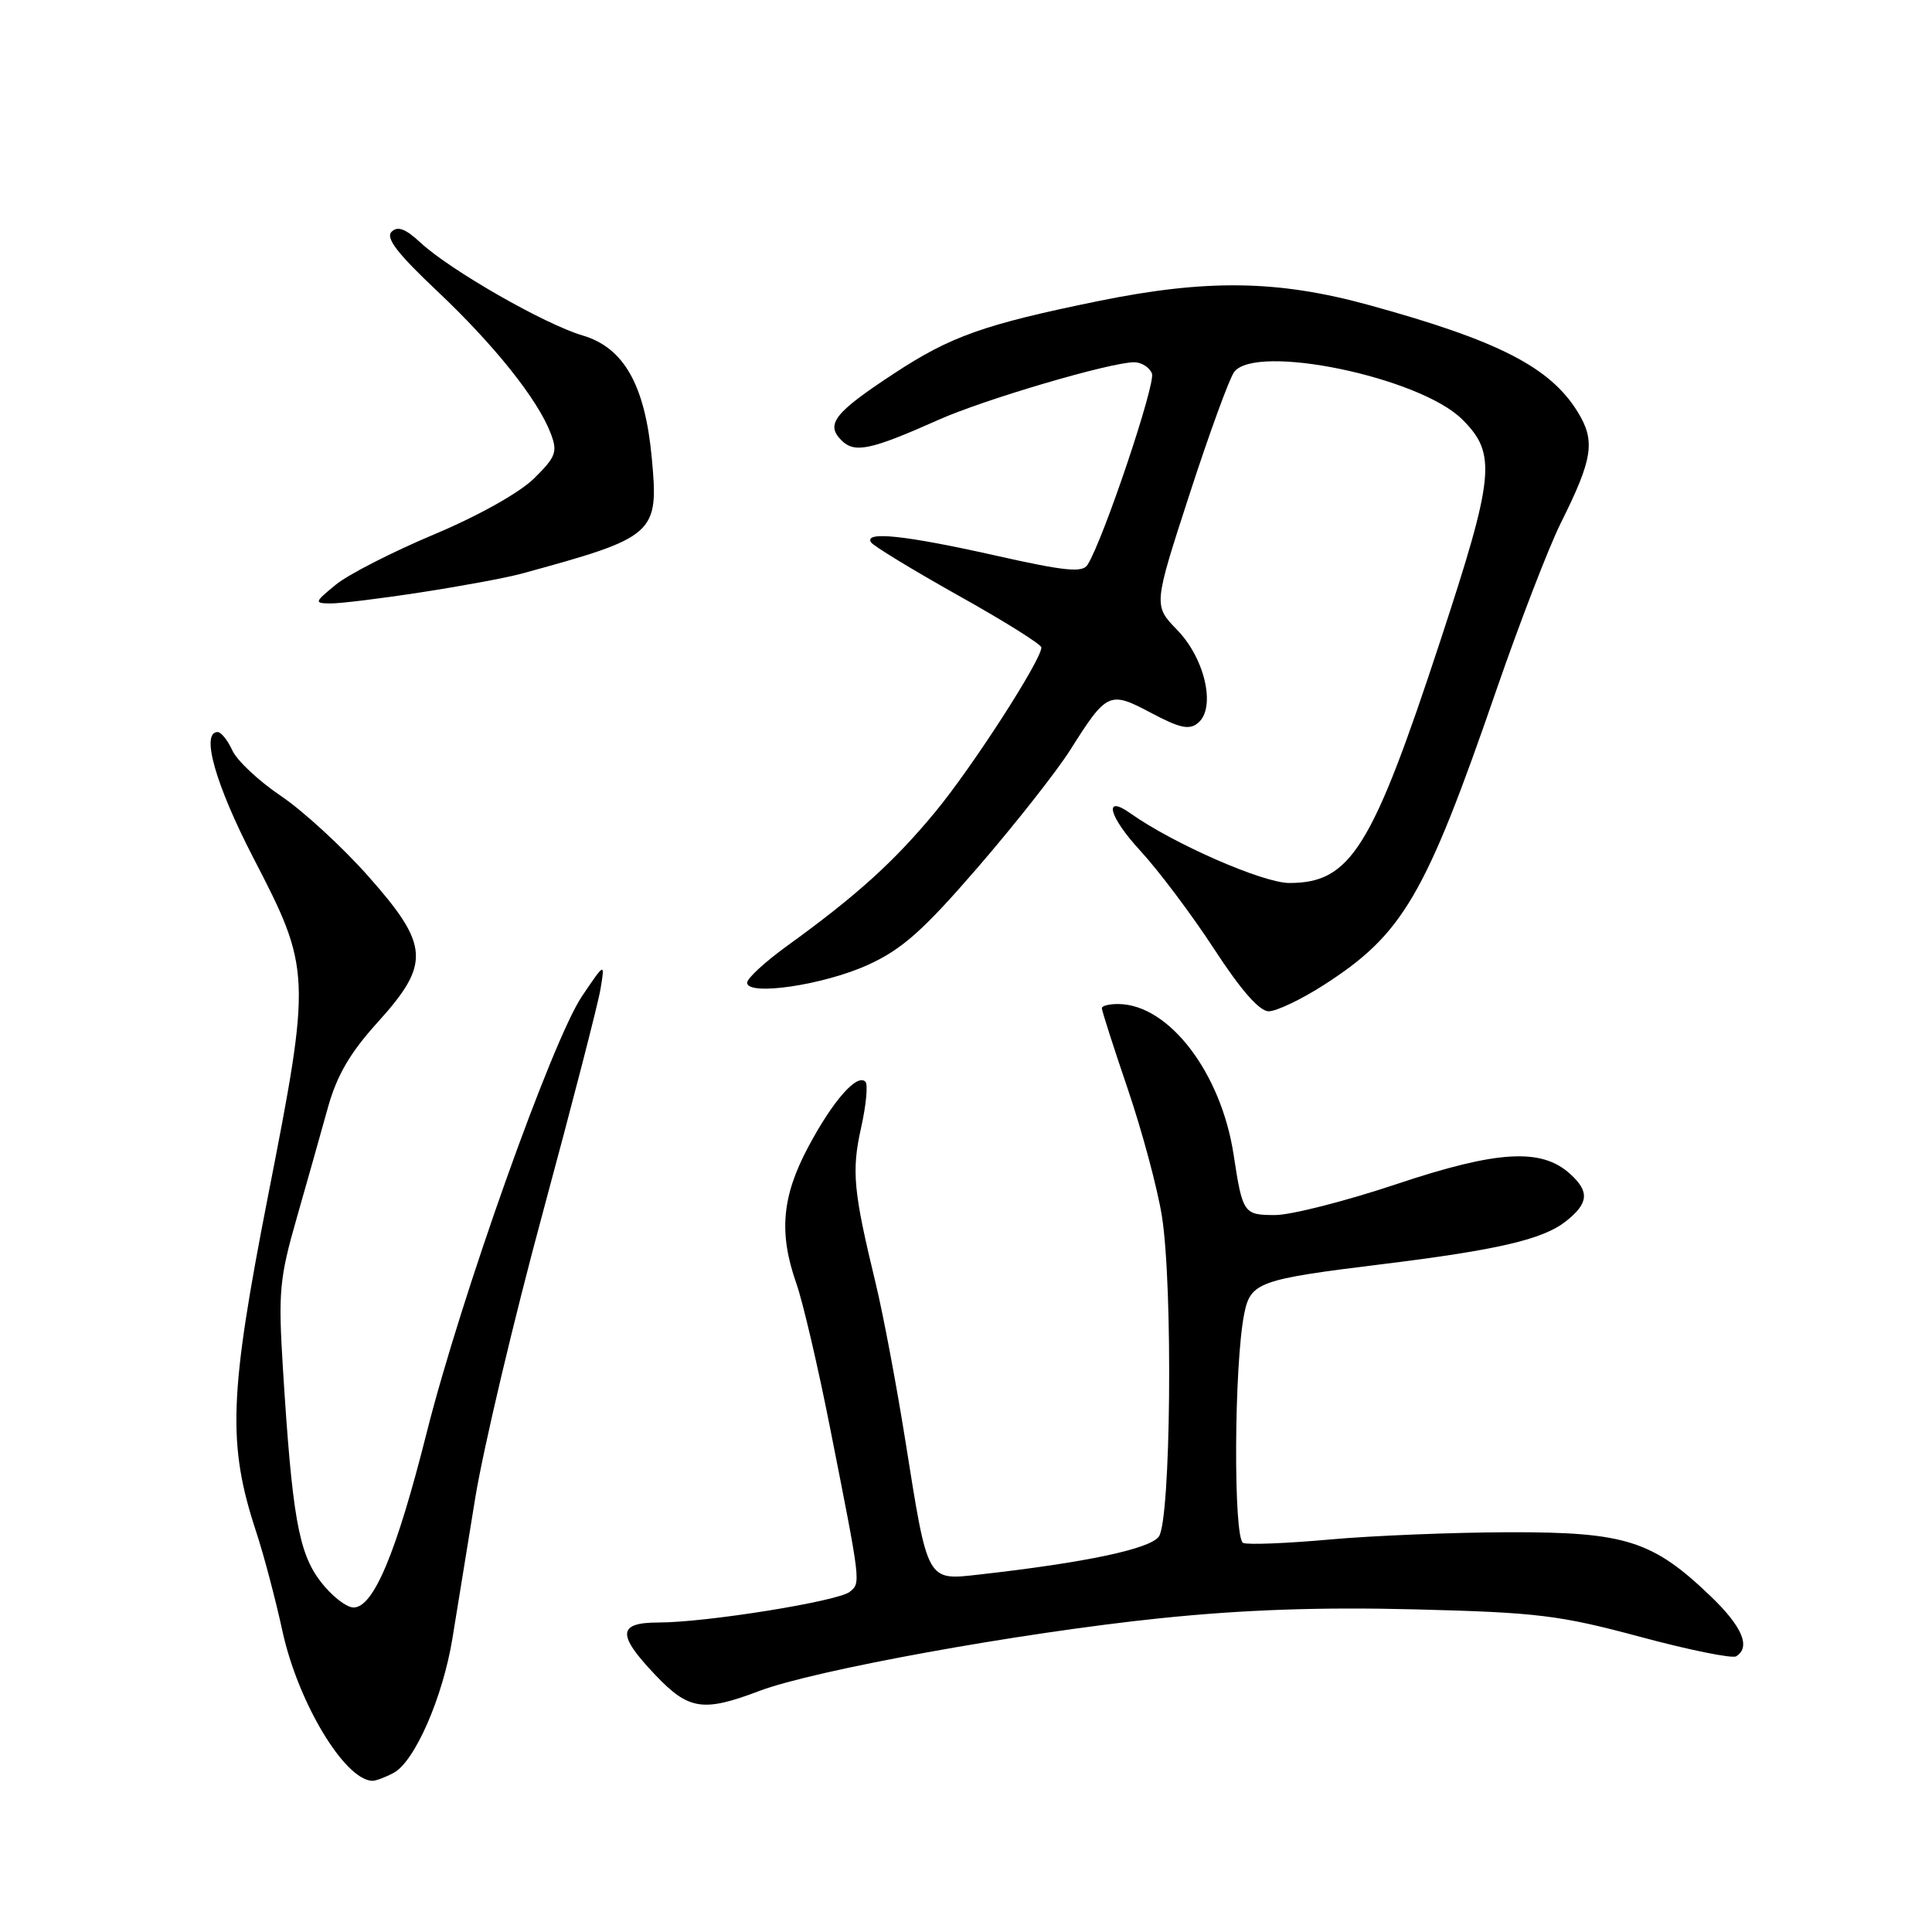 <?xml version="1.0" encoding="UTF-8" standalone="no"?>
<!DOCTYPE svg PUBLIC "-//W3C//DTD SVG 1.1//EN" "http://www.w3.org/Graphics/SVG/1.1/DTD/svg11.dtd" >
<svg xmlns="http://www.w3.org/2000/svg" xmlns:xlink="http://www.w3.org/1999/xlink" version="1.1" viewBox="0 0 256 256">
 <g >
 <path fill="currentColor"
d=" M 52.15 234.92 C 54.96 233.42 58.67 224.92 59.95 217.09 C 60.53 213.46 61.89 205.10 62.97 198.50 C 64.05 191.90 68.09 174.82 71.96 160.55 C 75.82 146.28 79.25 133.00 79.57 131.05 C 80.16 127.50 80.16 127.50 77.12 132.00 C 73.16 137.88 61.08 171.82 56.54 189.83 C 52.53 205.75 49.50 213.00 46.85 213.00 C 45.89 213.00 43.91 211.44 42.46 209.54 C 39.56 205.74 38.71 200.90 37.49 181.35 C 36.86 171.20 37.02 169.40 39.33 161.35 C 40.72 156.48 42.58 149.90 43.46 146.72 C 44.65 142.47 46.39 139.49 50.04 135.46 C 57.08 127.68 56.92 125.26 48.75 116.05 C 45.31 112.18 40.12 107.41 37.20 105.45 C 34.29 103.49 31.40 100.78 30.79 99.44 C 30.18 98.10 29.30 97.00 28.84 97.00 C 26.57 97.00 28.55 103.97 33.59 113.71 C 41.23 128.44 41.26 129.19 35.51 158.50 C 30.35 184.86 30.12 191.35 33.94 202.96 C 34.95 206.01 36.51 211.93 37.42 216.11 C 39.47 225.55 45.63 235.82 49.32 235.97 C 49.76 235.99 51.04 235.51 52.15 234.92 Z  M 100.59 224.07 C 107.83 221.31 135.16 216.35 153.70 214.43 C 164.74 213.29 174.93 212.93 187.50 213.25 C 203.74 213.66 206.65 214.02 217.30 216.88 C 223.79 218.63 229.53 219.79 230.05 219.47 C 232.02 218.25 230.86 215.52 226.65 211.49 C 218.98 204.14 215.37 202.99 199.93 203.03 C 192.55 203.05 181.88 203.48 176.23 203.99 C 170.58 204.50 165.40 204.71 164.73 204.45 C 163.41 203.94 163.51 180.78 164.87 174.06 C 165.71 169.91 166.81 169.52 183.00 167.53 C 198.40 165.64 204.42 164.24 207.46 161.85 C 210.51 159.45 210.65 157.90 208.04 155.54 C 204.24 152.09 198.40 152.44 185.08 156.89 C 178.32 159.15 171.07 161.00 168.96 161.00 C 164.79 161.00 164.65 160.80 163.46 153.00 C 161.81 142.18 154.93 133.14 148.25 133.04 C 147.01 133.02 146.00 133.27 146.00 133.59 C 146.00 133.92 147.55 138.76 149.45 144.34 C 151.35 149.93 153.38 157.50 153.96 161.16 C 155.44 170.53 155.14 201.43 153.55 203.61 C 152.34 205.25 143.84 207.05 129.79 208.63 C 122.76 209.42 122.97 209.79 119.98 191.00 C 118.80 183.57 117.02 174.12 116.02 170.00 C 113.07 157.82 112.82 155.16 114.10 149.43 C 114.77 146.44 115.03 143.69 114.67 143.33 C 113.55 142.22 110.36 145.86 107.11 151.95 C 103.59 158.55 103.17 163.39 105.53 170.09 C 106.37 172.48 108.36 180.97 109.94 188.96 C 114.11 210.02 114.07 209.70 112.60 210.92 C 111.09 212.17 93.58 214.99 87.25 214.99 C 81.82 215.00 81.73 216.58 86.85 221.96 C 91.25 226.59 93.18 226.88 100.59 224.07 Z  M 175.31 130.58 C 185.90 123.81 188.86 118.75 198.32 91.31 C 201.40 82.41 205.22 72.51 206.81 69.31 C 211.08 60.76 211.43 58.43 209.04 54.56 C 205.38 48.64 198.52 45.13 181.43 40.43 C 169.33 37.10 159.90 36.96 145.50 39.90 C 130.39 42.99 125.96 44.56 118.45 49.50 C 110.56 54.68 109.35 56.21 111.50 58.35 C 113.24 60.09 115.36 59.64 124.36 55.63 C 130.42 52.92 147.15 48.00 150.28 48.00 C 151.26 48.00 152.32 48.68 152.64 49.50 C 153.15 50.84 146.21 71.49 144.11 74.83 C 143.44 75.92 141.15 75.69 131.77 73.58 C 119.93 70.93 114.48 70.35 115.41 71.86 C 115.71 72.33 120.91 75.50 126.97 78.90 C 133.04 82.29 137.99 85.39 137.99 85.79 C 137.96 87.50 128.82 101.67 123.94 107.57 C 118.48 114.18 113.48 118.70 104.25 125.37 C 101.36 127.46 99.00 129.64 99.00 130.21 C 99.00 132.02 109.19 130.52 115.05 127.83 C 119.54 125.78 122.33 123.30 129.59 114.90 C 134.53 109.18 140.05 102.17 141.84 99.33 C 146.67 91.68 147.01 91.53 152.54 94.47 C 156.35 96.49 157.59 96.76 158.75 95.79 C 161.14 93.81 159.69 87.30 156.00 83.49 C 152.83 80.23 152.83 80.23 157.60 65.55 C 160.22 57.48 162.89 50.17 163.52 49.31 C 166.34 45.45 188.11 49.96 193.75 55.57 C 198.34 60.13 198.05 63.00 190.87 84.85 C 181.80 112.46 178.97 117.00 170.84 117.00 C 167.34 117.00 155.45 111.79 149.80 107.78 C 146.13 105.17 146.93 108.22 151.10 112.73 C 153.52 115.36 157.92 121.21 160.88 125.75 C 164.42 131.19 166.88 134.00 168.11 134.00 C 169.13 134.00 172.37 132.46 175.31 130.58 Z  M 55.76 78.49 C 61.12 77.67 67.08 76.56 69.00 76.04 C 86.90 71.16 87.31 70.80 86.36 60.64 C 85.46 51.00 82.67 46.07 77.20 44.45 C 72.17 42.97 59.66 35.80 55.74 32.17 C 53.73 30.30 52.69 29.91 51.88 30.72 C 51.07 31.53 52.70 33.64 57.90 38.54 C 65.51 45.72 71.26 52.93 72.97 57.42 C 73.91 59.88 73.67 60.53 70.76 63.40 C 68.84 65.29 63.38 68.35 57.50 70.82 C 52.00 73.13 46.15 76.12 44.50 77.47 C 41.65 79.81 41.61 79.93 43.76 79.96 C 45.00 79.98 50.40 79.32 55.76 78.49 Z "/>
</g>
</svg>